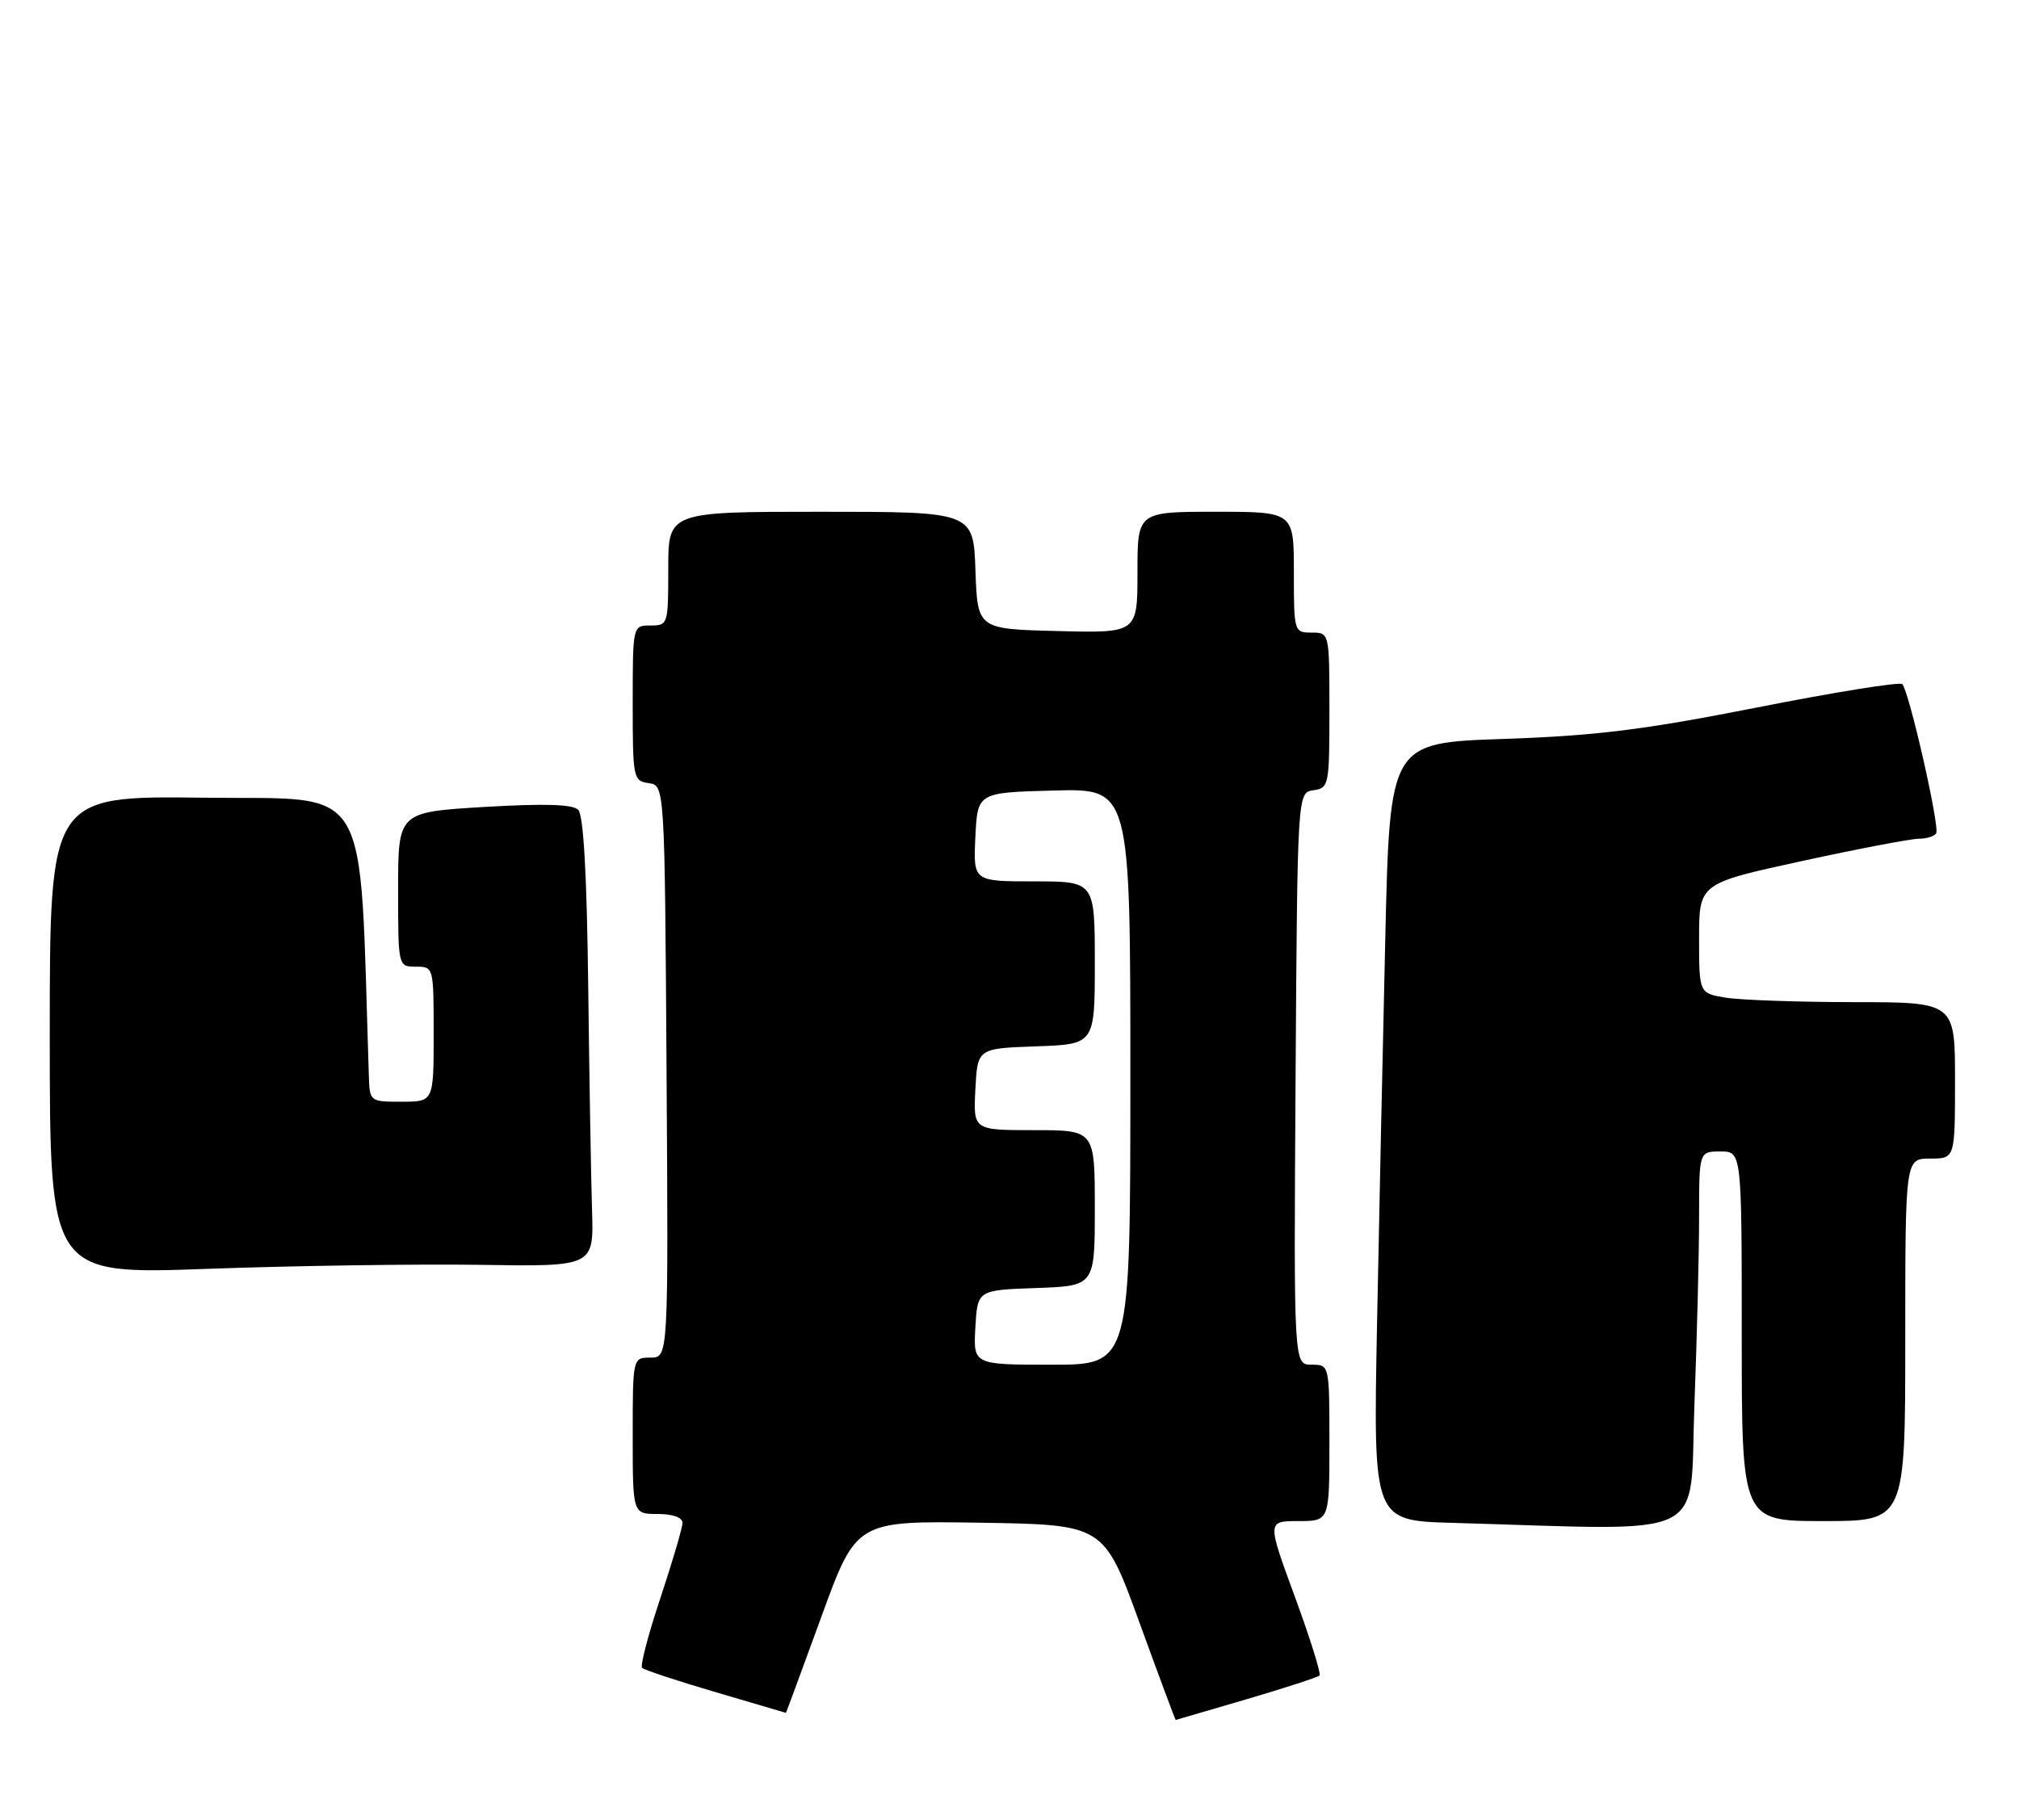 <?xml version="1.0" encoding="UTF-8" standalone="no"?>
<!DOCTYPE svg PUBLIC "-//W3C//DTD SVG 1.1//EN" "http://www.w3.org/Graphics/SVG/1.1/DTD/svg11.dtd" >
<svg xmlns="http://www.w3.org/2000/svg" xmlns:xlink="http://www.w3.org/1999/xlink" version="1.1" viewBox="0 0 284 256">
 <g >
 <path fill="currentColor"
d=" M 175.33 239.07 C 180.74 237.48 185.36 235.97 185.61 235.73 C 185.85 235.48 184.29 230.49 182.14 224.64 C 178.23 214.00 178.23 214.00 182.62 214.00 C 187.00 214.00 187.00 214.00 187.00 203.00 C 187.00 192.00 187.00 192.00 184.49 192.00 C 181.98 192.00 181.98 192.00 182.24 151.75 C 182.50 111.50 182.50 111.50 184.75 111.18 C 186.93 110.87 187.00 110.50 187.00 99.93 C 187.00 89.00 187.00 89.00 184.50 89.00 C 182.03 89.00 182.00 88.90 182.00 80.50 C 182.00 72.00 182.00 72.00 171.00 72.00 C 160.00 72.00 160.00 72.00 160.00 80.53 C 160.00 89.07 160.00 89.07 148.75 88.78 C 137.50 88.50 137.50 88.50 137.21 80.25 C 136.92 72.00 136.92 72.00 115.46 72.00 C 94.00 72.00 94.00 72.00 94.00 80.00 C 94.00 87.87 93.96 88.00 91.50 88.00 C 89.00 88.00 89.00 88.00 89.00 98.93 C 89.00 109.50 89.07 109.87 91.25 110.18 C 93.50 110.50 93.50 110.50 93.76 150.75 C 94.02 191.00 94.02 191.00 91.51 191.00 C 89.00 191.00 89.00 191.00 89.00 202.00 C 89.00 213.00 89.00 213.00 92.50 213.00 C 94.63 213.00 96.00 213.49 96.00 214.25 C 96.00 214.93 94.60 219.69 92.90 224.81 C 91.19 229.93 90.03 234.36 90.32 234.65 C 90.60 234.94 95.26 236.48 100.67 238.07 C 106.08 239.66 110.52 240.97 110.55 240.98 C 110.58 240.99 112.82 234.92 115.53 227.48 C 120.45 213.96 120.45 213.96 137.86 214.23 C 155.27 214.50 155.27 214.50 160.27 228.25 C 163.02 235.81 165.32 241.99 165.38 241.98 C 165.45 241.97 169.92 240.66 175.33 239.07 Z  M 238.34 197.75 C 238.70 188.26 239.00 176.34 239.00 171.25 C 239.00 162.00 239.00 162.00 242.00 162.00 C 245.00 162.00 245.00 162.00 245.00 188.00 C 245.00 214.00 245.00 214.00 256.50 214.00 C 268.00 214.00 268.00 214.00 268.00 188.50 C 268.00 163.00 268.00 163.00 271.50 163.00 C 275.00 163.00 275.00 163.00 275.00 152.00 C 275.00 141.00 275.00 141.00 260.75 140.99 C 252.91 140.98 244.81 140.70 242.75 140.36 C 239.00 139.74 239.00 139.74 239.00 132.01 C 239.00 124.29 239.00 124.29 253.47 121.14 C 261.42 119.41 268.82 118.00 269.91 118.00 C 270.99 118.00 272.09 117.66 272.35 117.24 C 272.89 116.36 268.53 97.20 267.58 96.25 C 267.24 95.90 258.08 97.38 247.23 99.52 C 231.16 102.69 224.53 103.51 211.50 103.96 C 195.50 104.50 195.50 104.50 194.86 132.00 C 194.51 147.12 193.98 171.75 193.69 186.72 C 193.17 213.94 193.17 213.94 204.33 214.25 C 241.10 215.30 237.61 217.00 238.34 197.75 Z  M 67.51 177.95 C 83.52 178.20 83.52 178.20 83.28 170.35 C 83.14 166.03 82.90 151.82 82.74 138.78 C 82.55 122.95 82.08 114.68 81.33 113.93 C 80.55 113.15 76.60 113.03 68.11 113.53 C 56.00 114.26 56.00 114.26 56.00 125.13 C 56.00 136.00 56.00 136.00 58.50 136.00 C 60.99 136.00 61.00 136.03 61.00 145.50 C 61.00 155.00 61.00 155.00 56.50 155.00 C 52.00 155.00 52.00 155.00 51.88 151.25 C 50.51 109.12 52.53 112.53 28.75 112.23 C 7.00 111.96 7.00 111.96 7.00 145.64 C 7.00 179.32 7.00 179.32 29.25 178.51 C 41.49 178.07 58.71 177.82 67.51 177.95 Z  M 137.20 186.75 C 137.50 181.50 137.50 181.50 145.75 181.21 C 154.00 180.92 154.00 180.92 154.00 169.96 C 154.00 159.00 154.00 159.00 145.45 159.00 C 136.90 159.00 136.90 159.00 137.20 153.25 C 137.50 147.50 137.50 147.50 145.75 147.21 C 154.00 146.92 154.00 146.92 154.00 135.46 C 154.00 124.00 154.00 124.00 145.45 124.00 C 136.90 124.00 136.90 124.00 137.20 117.75 C 137.50 111.50 137.50 111.50 148.25 111.22 C 159.00 110.93 159.00 110.93 159.00 151.47 C 159.00 192.00 159.00 192.00 147.95 192.00 C 136.90 192.00 136.90 192.00 137.20 186.75 Z "/>
</g>
</svg>